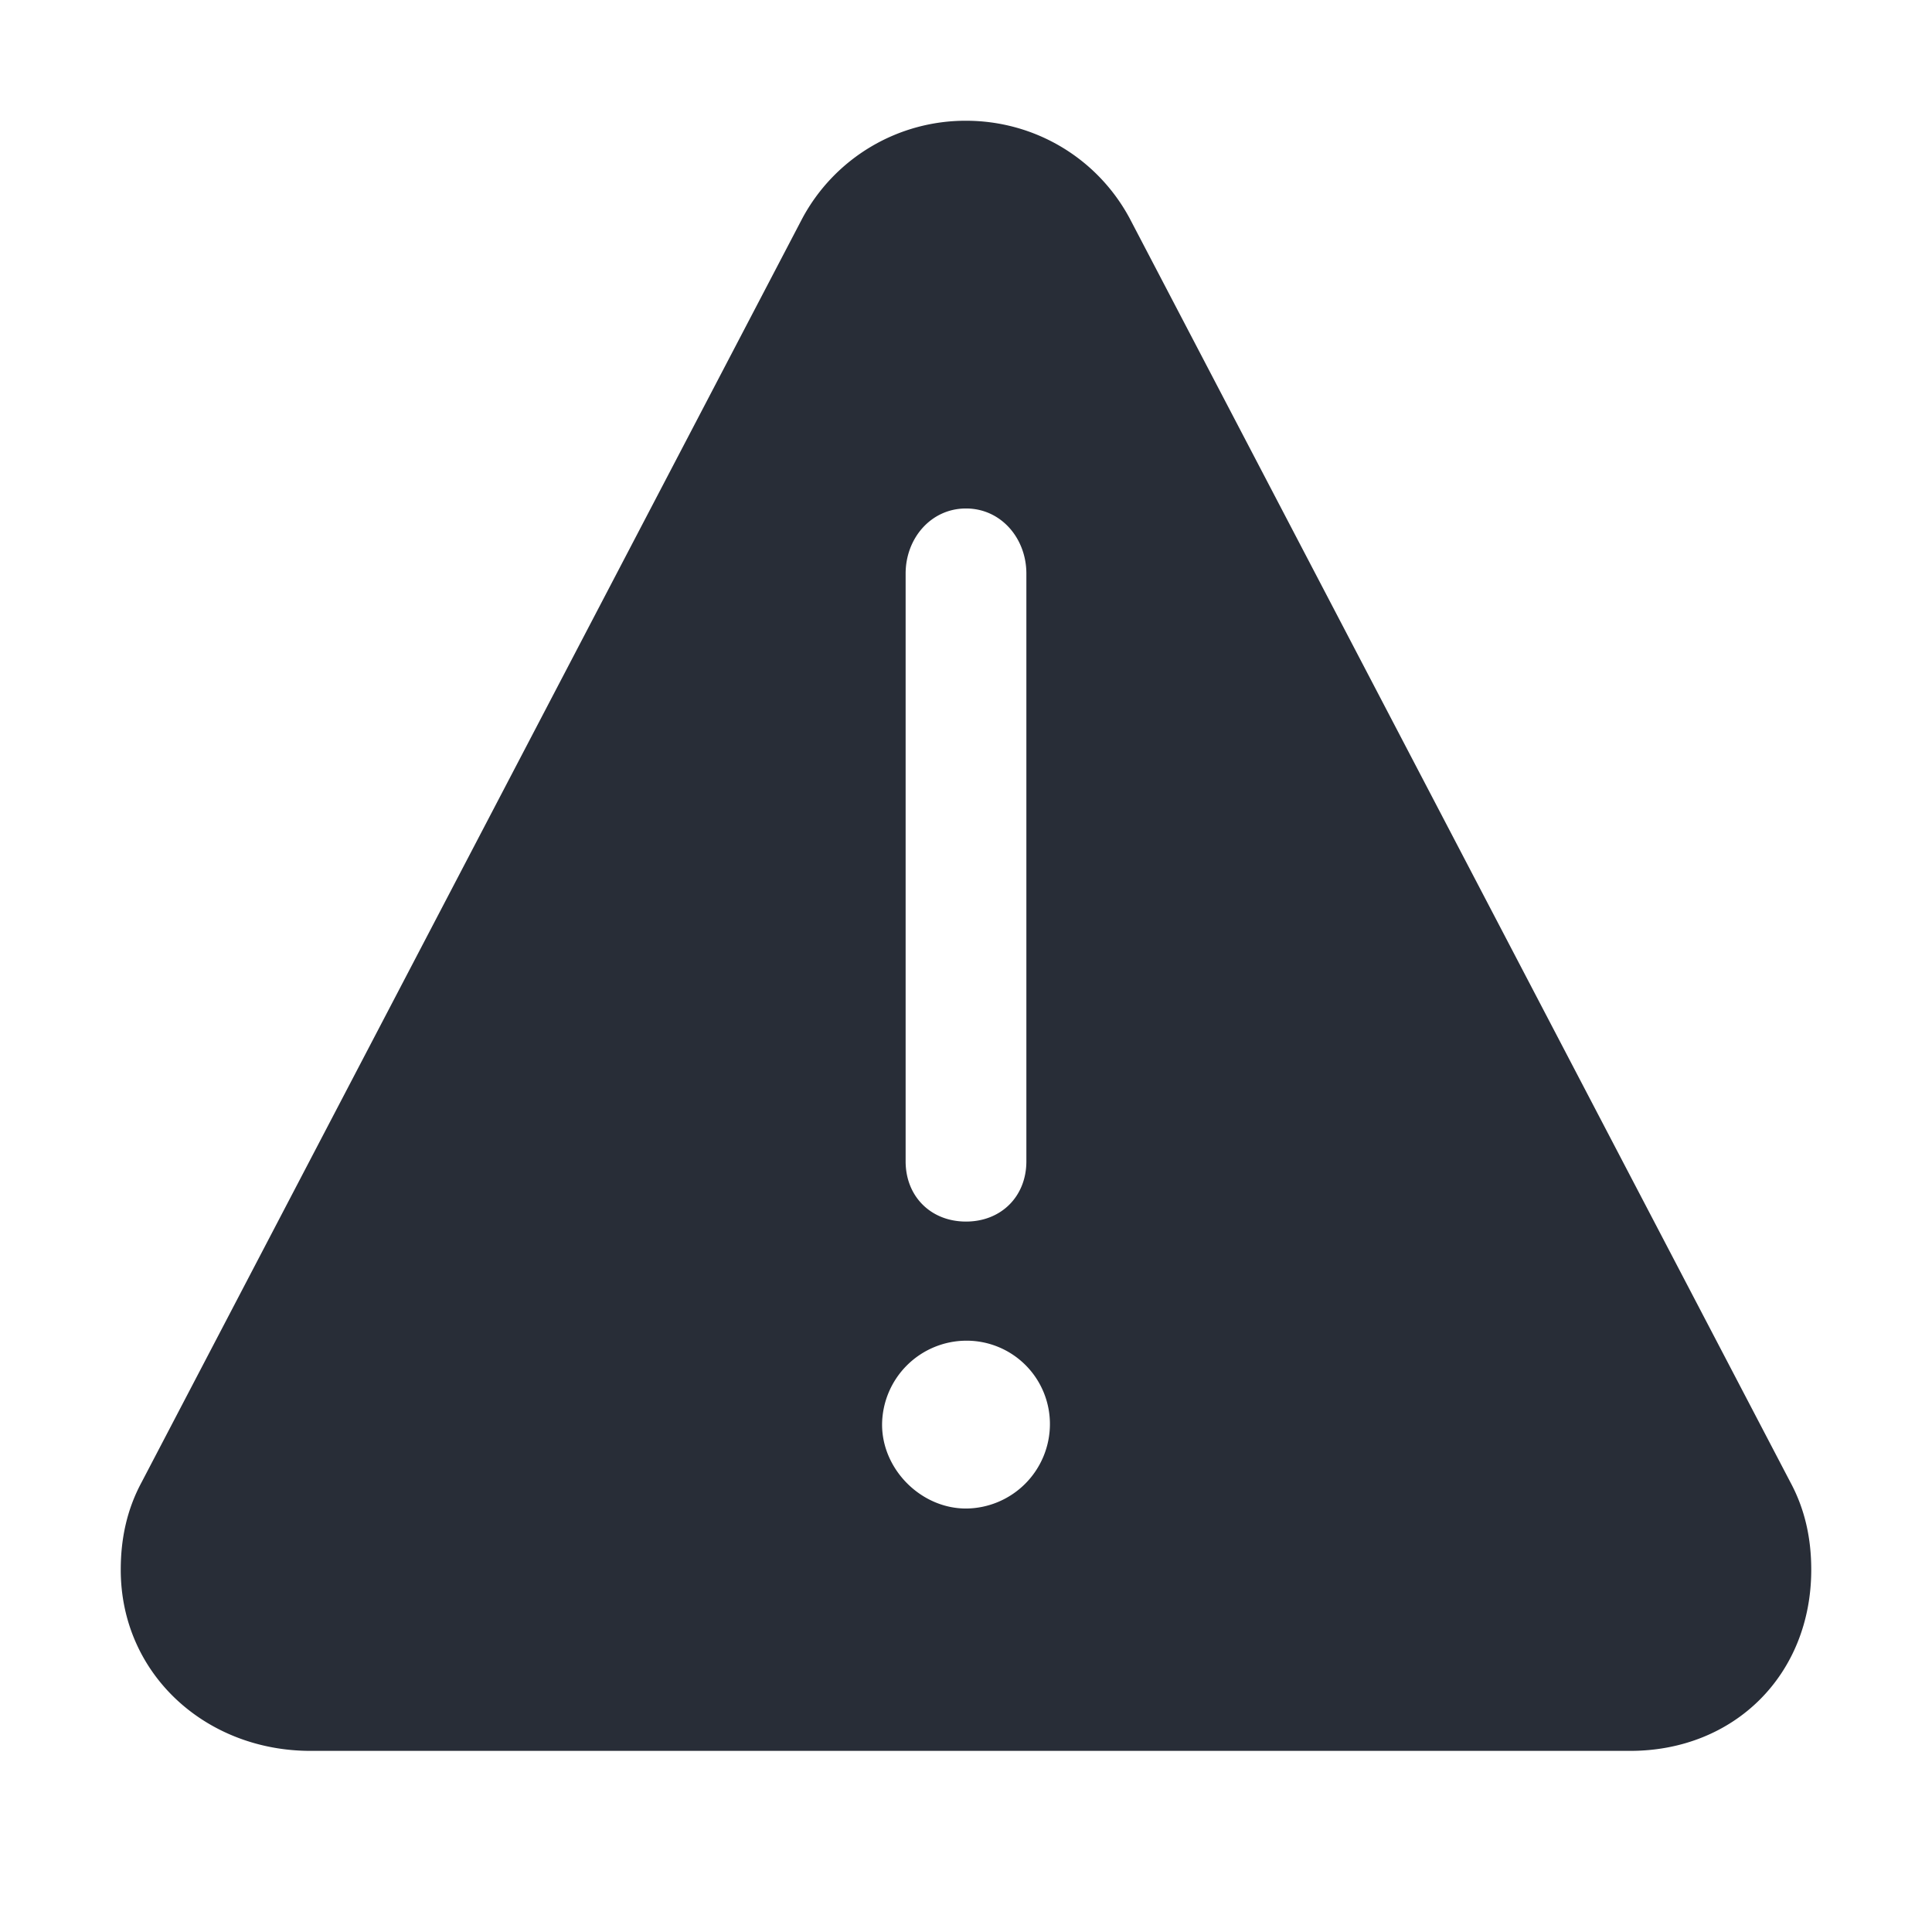 <svg id="icon" height="32" viewBox="0 0 32 32" width="32" xmlns="http://www.w3.org/2000/svg"><path d="m16 2c1.132 0 2.17.612 2.71 1.615l10.943 20.933c.244.452.347.935.347 1.452 0 1.735-1.27 3-3 3h-21.857c-1.733 0-3.143-1.27-3.143-3 0-.517.103-1 .347-1.452l10.943-20.933a3.068 3.068 0 0 1 2.71-1.615zm0 20.206a1.4 1.4 0 0 0 -1.39 1.39c0 .744.646 1.39 1.39 1.39a1.4 1.4 0 0 0 1.39-1.39 1.38 1.38 0 0 0 -1.39-1.39zm0-13.784c-.582 0-1 .496-1 1.078v9.735c0 .582.418.998 1 .998s1-.416 1-.998v-9.735c0-.582-.418-1.078-1-1.078z" fill="#282d37" style="currentColor" fill-rule="evenodd"/></svg>
